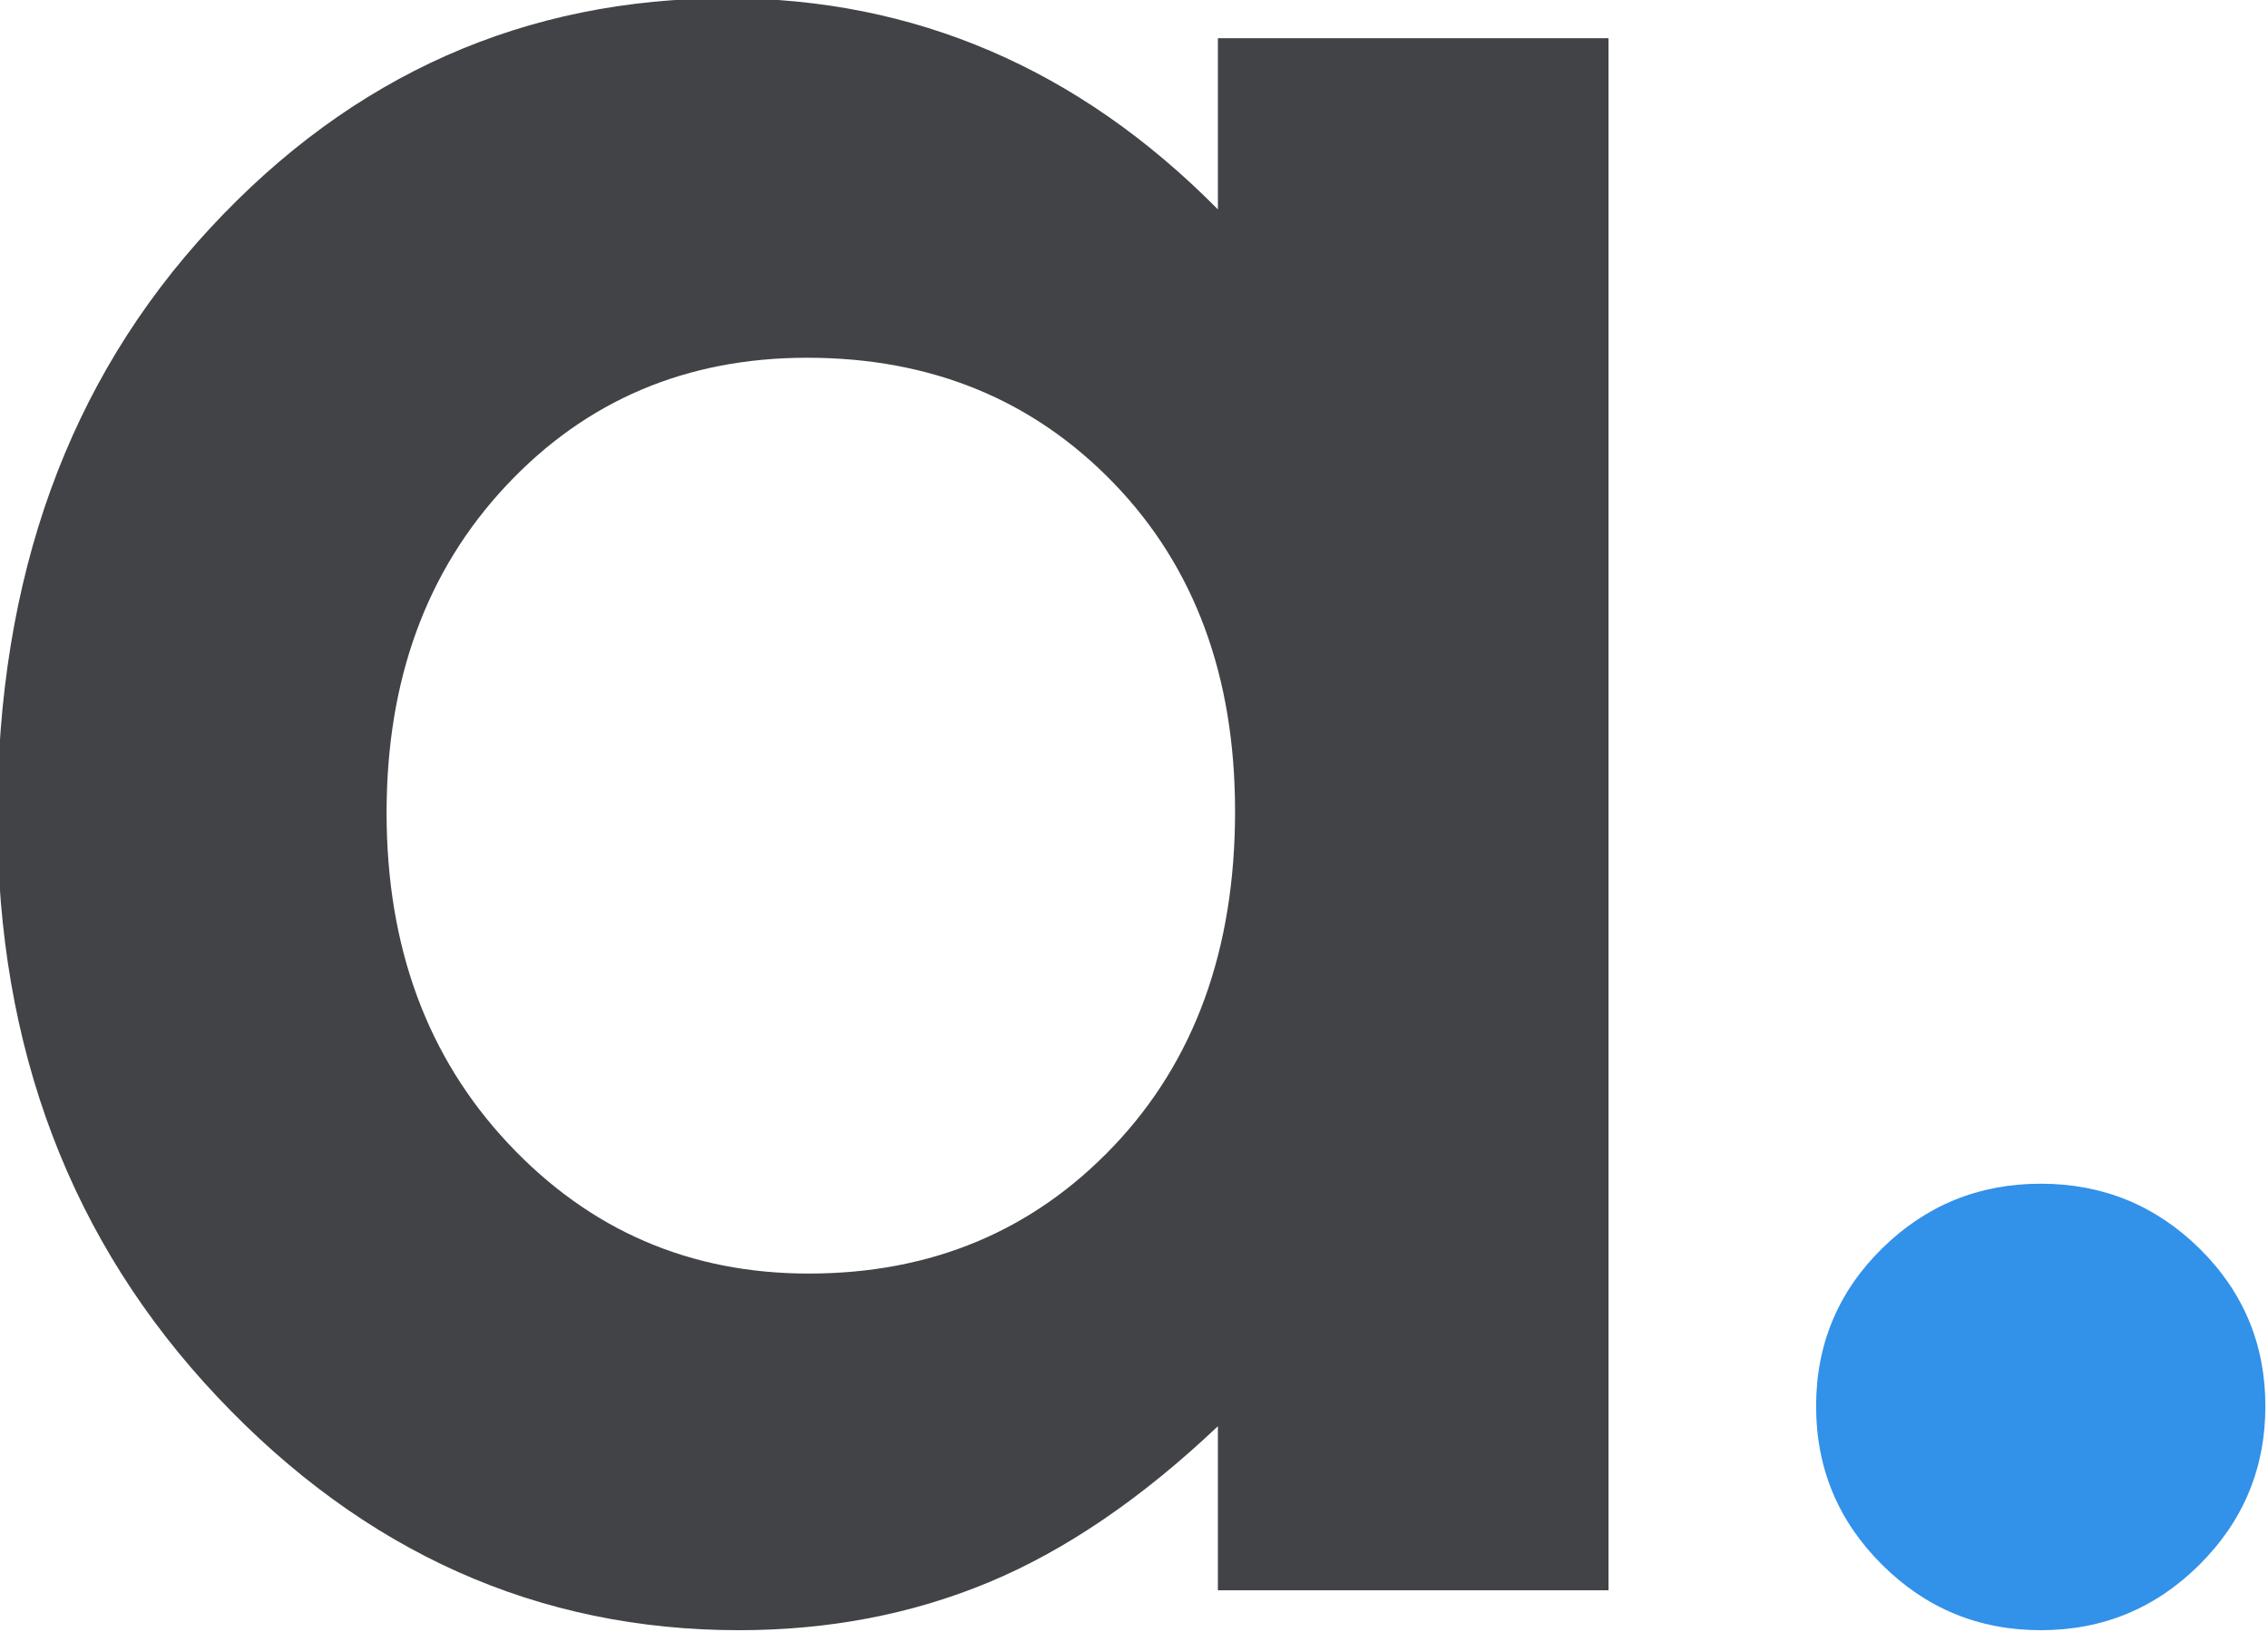 <?xml version="1.0" encoding="utf-8"?>
<!-- Generator: Adobe Illustrator 15.0.0, SVG Export Plug-In . SVG Version: 6.00 Build 0)  -->
<!DOCTYPE svg PUBLIC "-//W3C//DTD SVG 1.1 Tiny//EN" "http://www.w3.org/Graphics/SVG/1.1/DTD/svg11-tiny.dtd">
<svg version="1.1" baseProfile="tiny" id="Layer_1" xmlns="http://www.w3.org/2000/svg" xmlns:xlink="http://www.w3.org/1999/xlink"
	 x="0px" y="0px" width="189px" height="136px" viewBox="0 0 189 136" overflow="inherit" xml:space="preserve">
<g>
	<path fill="#424346" d="M101.491,3.184h32.551v129.342h-32.551v-13.67c-6.355,6.022-12.727,10.361-19.117,13.017
		c-6.39,2.655-13.316,3.981-20.782,3.981c-16.751,0-31.242-6.478-43.47-19.436C5.896,103.459-0.218,87.352-0.218,68.092
		c0-19.973,5.916-36.338,17.747-49.097C29.357,6.236,43.729-0.146,60.64-0.146c7.781,0,15.085,1.468,21.911,4.399
		c6.83,2.934,13.142,7.331,18.94,13.197V3.184z M67.272,29.813c-10.063,0-18.421,3.548-25.076,10.64
		c-6.655,7.094-9.981,16.188-9.981,27.283c0,11.175,3.385,20.37,10.158,27.58c6.773,7.214,15.113,10.817,25.015,10.817
		c10.222,0,18.699-3.546,25.432-10.64c6.733-7.091,10.102-16.384,10.102-27.876c0-11.255-3.368-20.368-10.102-27.344
		C86.087,33.301,77.57,29.813,67.272,29.813z"/>
	<path fill="#3291E9" d="M170.063,98.646c5.165,0,9.578,1.804,13.234,5.407c3.656,3.608,5.484,7.986,5.484,13.138
		c0,5.152-1.828,9.552-5.484,13.195c-3.656,3.645-8.069,5.468-13.234,5.468c-5.168,0-9.58-1.823-13.237-5.468
		c-3.655-3.644-5.483-8.043-5.483-13.195c0-5.151,1.828-9.529,5.483-13.138C160.483,100.45,164.896,98.646,170.063,98.646z"/>
</g>
</svg>
